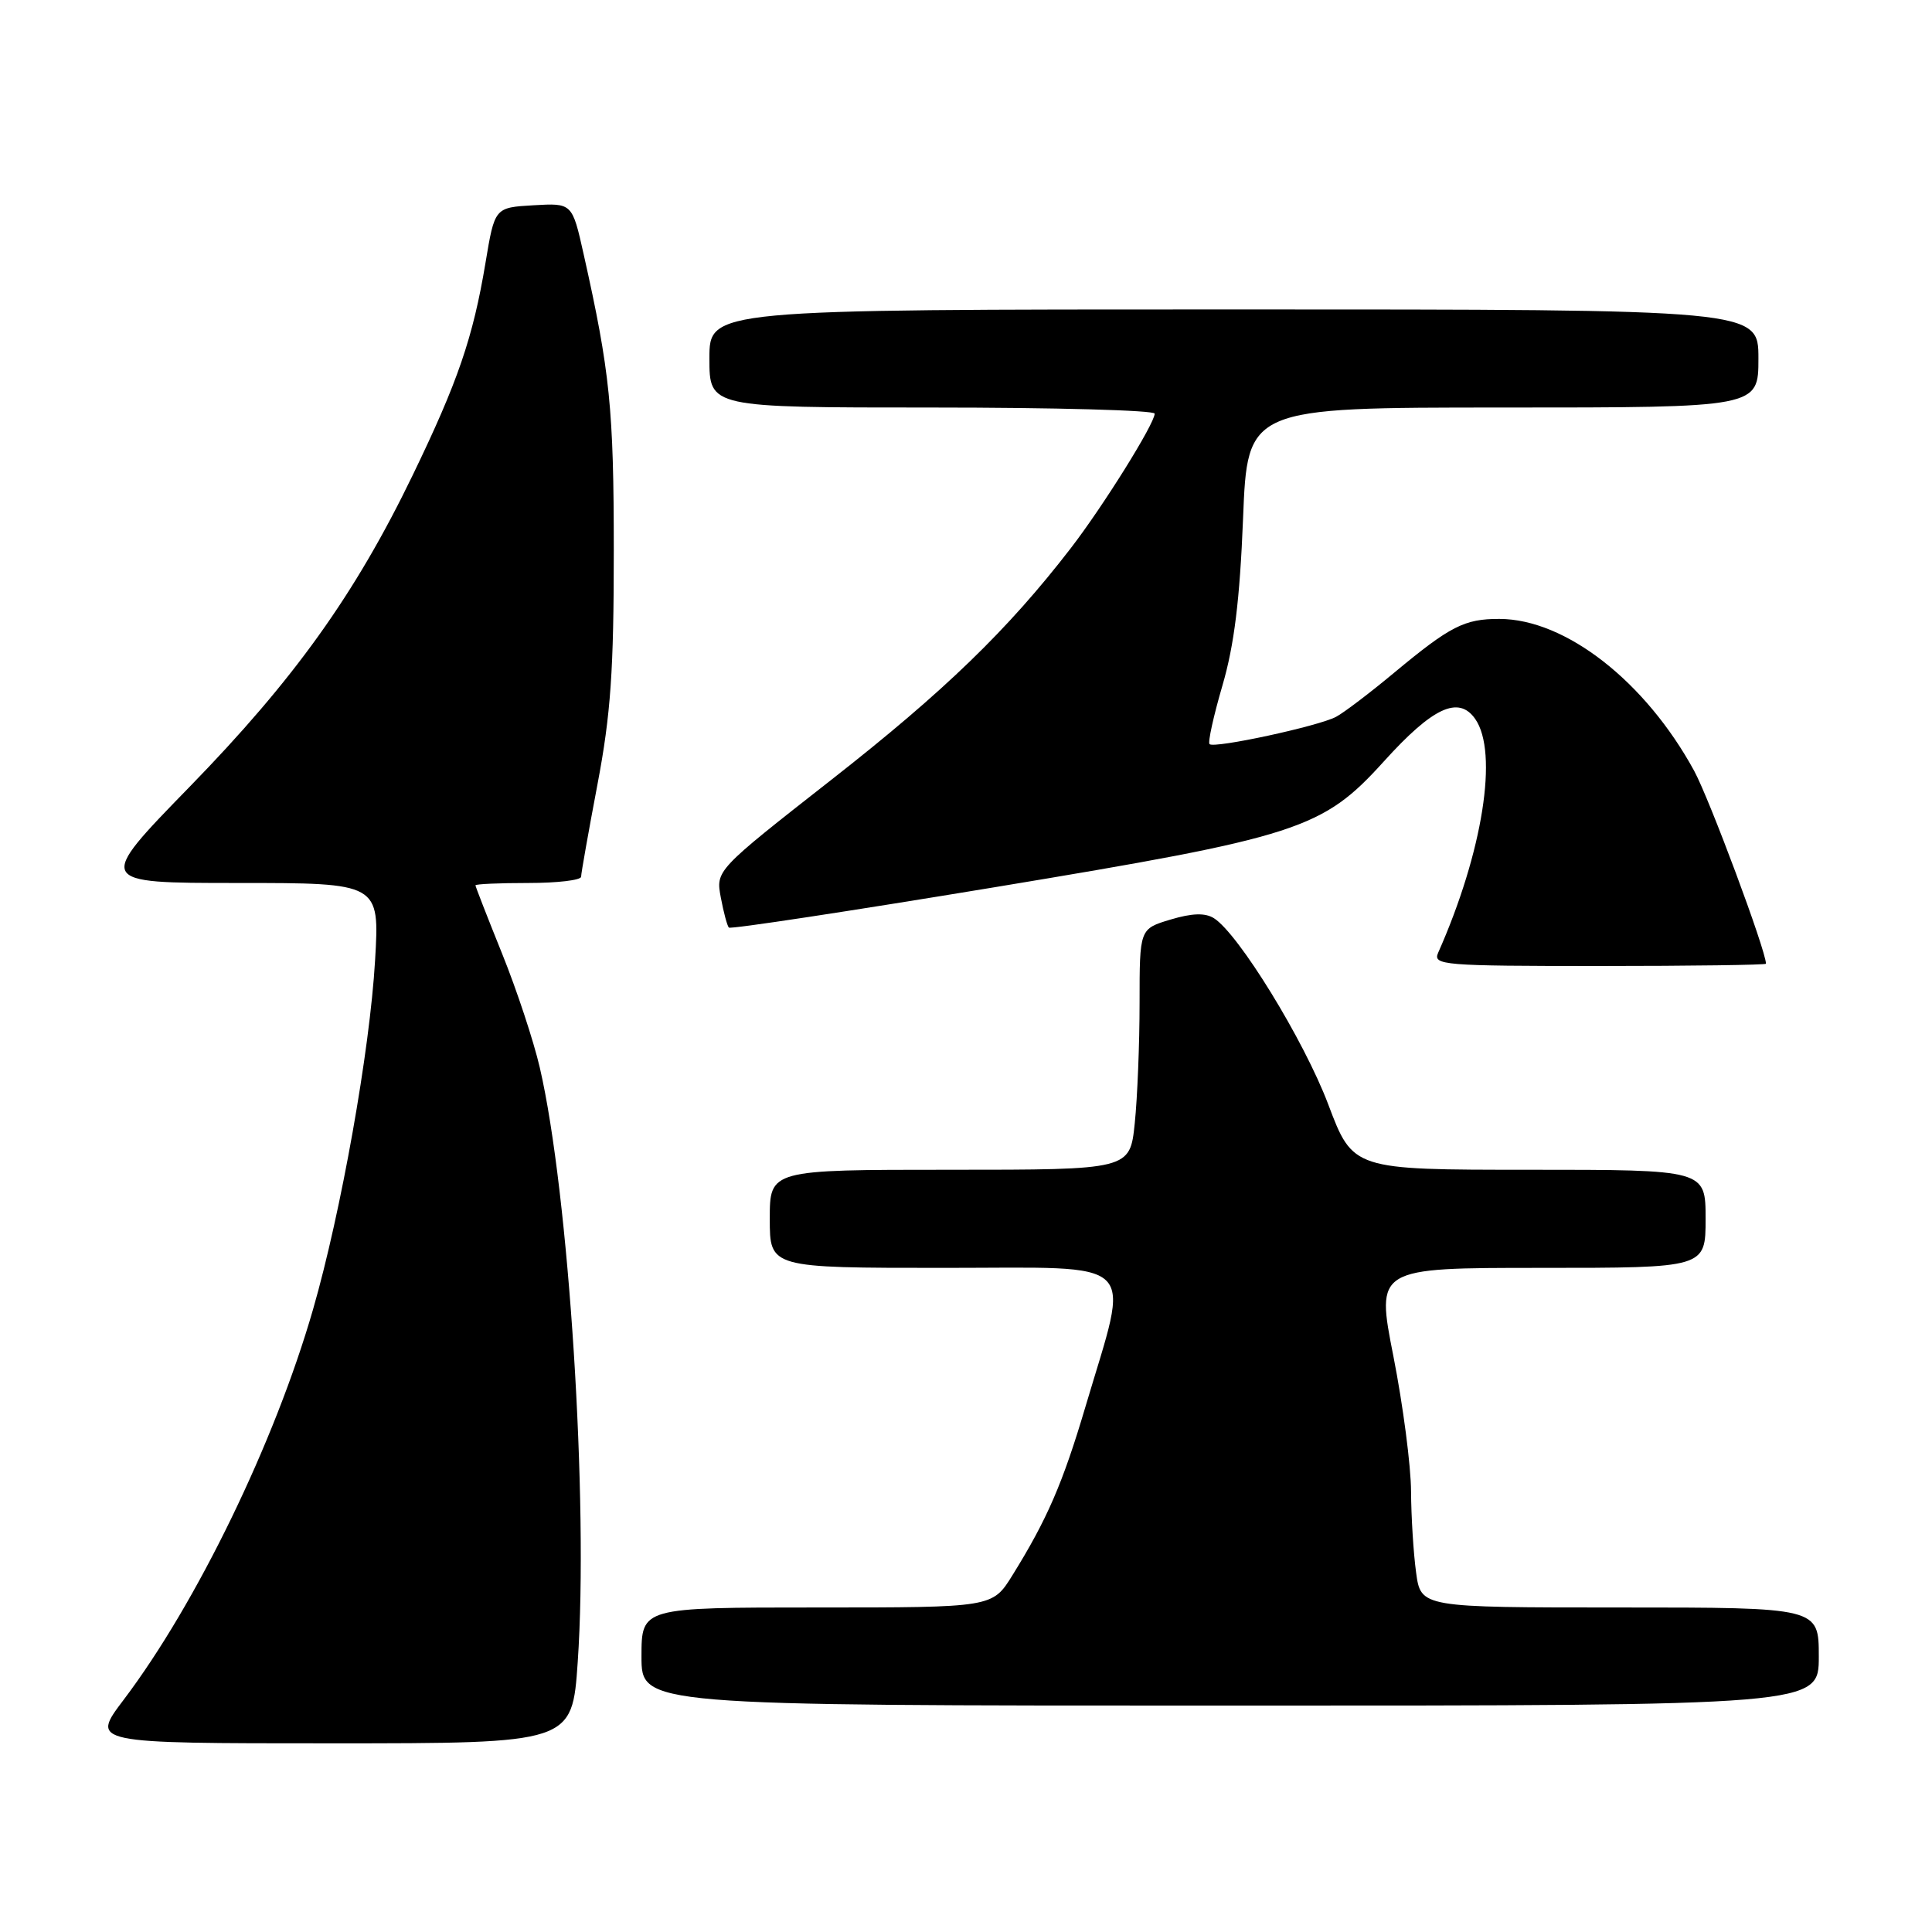 <?xml version="1.0" encoding="UTF-8" standalone="no"?>
<!DOCTYPE svg PUBLIC "-//W3C//DTD SVG 1.1//EN" "http://www.w3.org/Graphics/SVG/1.1/DTD/svg11.dtd" >
<svg xmlns="http://www.w3.org/2000/svg" xmlns:xlink="http://www.w3.org/1999/xlink" version="1.1" viewBox="0 0 256 256">
 <g >
 <path fill="currentColor"
d=" M 76.55 220.25 C 78.00 199.11 75.39 158.10 71.52 141.44 C 70.71 137.95 68.47 131.16 66.53 126.36 C 64.59 121.55 63.00 117.47 63.00 117.31 C 63.00 117.14 66.15 117.00 70.00 117.00 C 73.85 117.00 77.00 116.63 77.00 116.17 C 77.00 115.72 77.98 110.21 79.17 103.92 C 80.93 94.65 81.33 88.82 81.33 73.00 C 81.33 54.17 80.83 49.28 77.34 33.70 C 75.82 26.90 75.82 26.90 70.68 27.20 C 65.55 27.50 65.55 27.50 64.33 34.83 C 62.68 44.72 60.67 50.59 54.69 62.95 C 47.05 78.76 38.98 90.03 25.13 104.25 C 12.71 117.00 12.71 117.00 31.51 117.00 C 50.30 117.00 50.30 117.00 49.70 127.25 C 49.01 139.19 45.19 160.64 41.48 173.50 C 36.40 191.13 26.04 212.47 16.37 225.25 C 12.02 231.00 12.02 231.00 43.91 231.00 C 75.81 231.00 75.81 231.00 76.55 220.25 Z  M 241.00 219.50 C 241.00 213.00 241.00 213.00 214.64 213.00 C 188.27 213.00 188.27 213.00 187.64 208.36 C 187.29 205.81 186.99 200.97 186.97 197.61 C 186.96 194.25 185.91 186.21 184.64 179.75 C 182.32 168.00 182.32 168.00 204.16 168.00 C 226.00 168.00 226.00 168.00 226.00 161.50 C 226.00 155.00 226.00 155.00 202.63 155.00 C 179.27 155.00 179.27 155.00 176.00 146.34 C 172.79 137.84 164.10 123.70 160.84 121.66 C 159.68 120.94 157.96 120.99 155.09 121.85 C 151.00 123.08 151.00 123.08 151.00 132.89 C 151.00 138.29 150.71 145.47 150.36 148.85 C 149.72 155.00 149.72 155.00 125.86 155.00 C 102.00 155.00 102.00 155.00 102.00 161.50 C 102.00 168.00 102.00 168.00 125.09 168.00 C 151.46 168.00 149.77 166.34 143.83 186.39 C 140.82 196.55 138.74 201.35 134.14 208.75 C 131.50 213.00 131.50 213.00 108.25 213.00 C 85.00 213.00 85.00 213.00 85.00 219.50 C 85.00 226.00 85.00 226.00 163.00 226.00 C 241.00 226.00 241.00 226.00 241.00 219.50 Z  M 234.00 127.70 C 234.00 125.97 226.52 105.89 224.49 102.15 C 218.03 90.30 207.45 82.03 198.68 82.01 C 194.04 82.00 192.17 82.96 184.73 89.14 C 181.55 91.79 178.09 94.42 177.04 94.98 C 174.73 96.22 160.88 99.21 160.27 98.60 C 160.03 98.36 160.80 94.87 161.98 90.83 C 163.54 85.50 164.28 79.48 164.71 68.75 C 165.29 54.00 165.29 54.00 199.15 54.00 C 233.00 54.00 233.00 54.00 233.00 47.50 C 233.00 41.00 233.00 41.00 163.50 41.00 C 94.00 41.00 94.00 41.00 94.00 47.50 C 94.00 54.00 94.00 54.00 123.50 54.00 C 139.72 54.00 153.00 54.36 153.00 54.81 C 153.00 56.13 146.16 67.10 141.86 72.67 C 133.54 83.46 125.13 91.60 110.23 103.27 C 94.84 115.33 94.84 115.33 95.51 118.92 C 95.88 120.89 96.36 122.69 96.58 122.91 C 96.81 123.14 112.63 120.73 131.75 117.57 C 172.16 110.88 175.22 109.89 183.37 100.89 C 189.85 93.72 193.27 92.13 195.47 95.26 C 198.57 99.69 196.48 112.91 190.56 126.25 C 189.84 127.89 191.21 128.00 211.89 128.00 C 224.05 128.00 234.00 127.86 234.00 127.70 Z "/>
</g>
</svg>